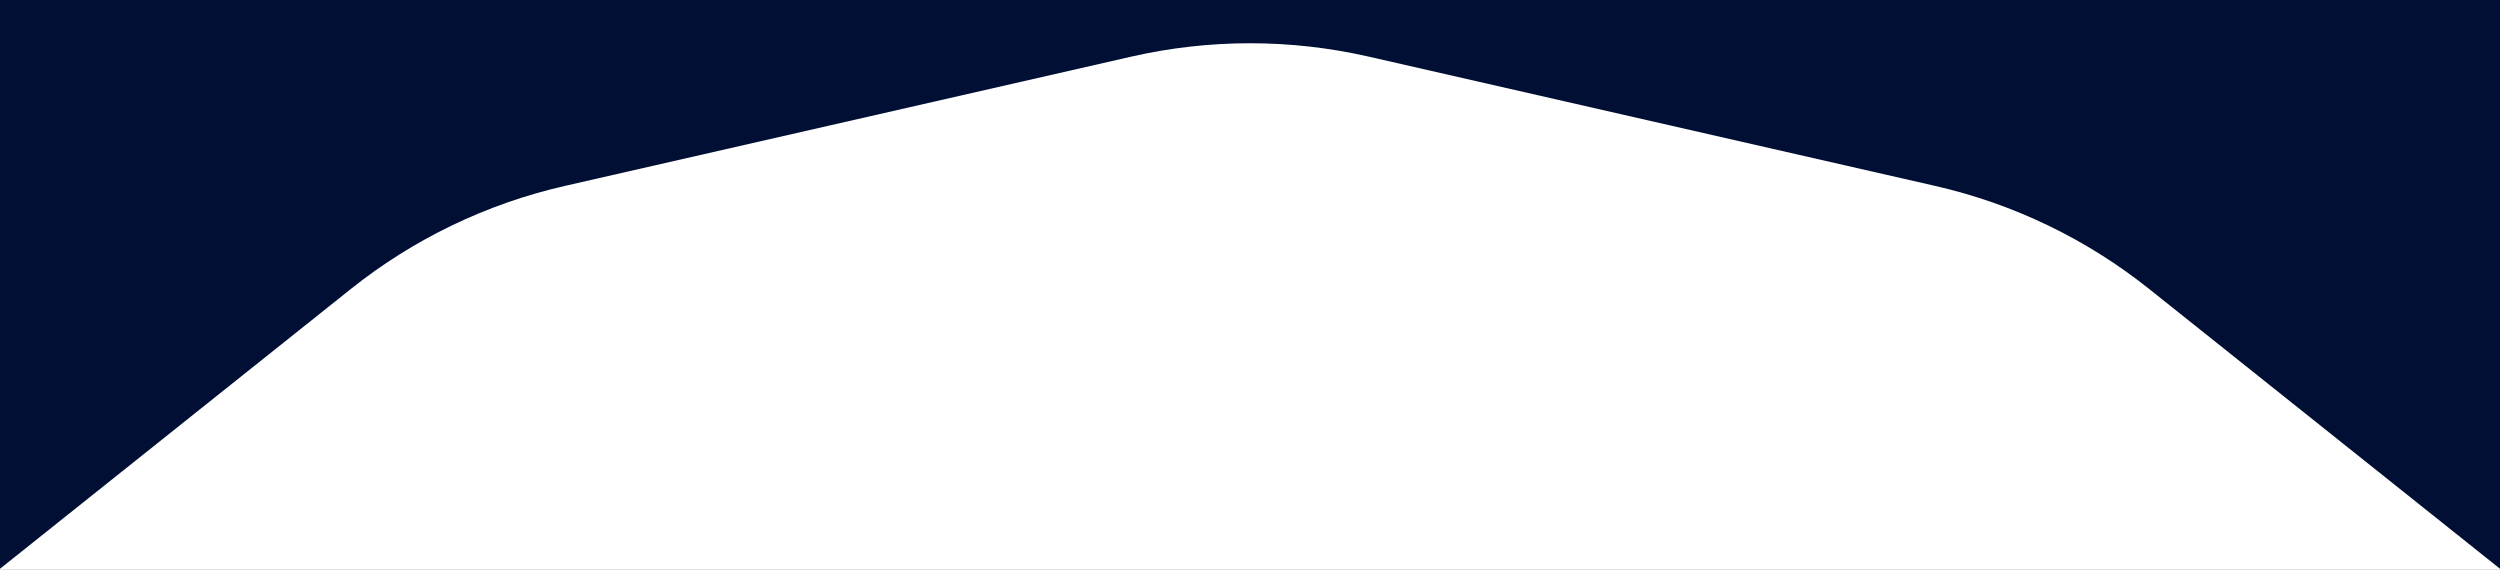<svg width="1439" height="328" viewBox="0 0 1439 328" fill="none" xmlns="http://www.w3.org/2000/svg" preserveAspectRatio="none">
<rect x="0" y="0" width="1439" height="328" fill="#808080" stroke="none"/>
<g clip-path="url(#clip0_939_33)">
<rect width="1439" height="328" transform="matrix(1 0 0 -1 0 328)" fill="#000F33"/>
<path d="M651.186 32.592C696.15 22.329 742.849 22.329 787.814 32.592L1113.92 107.024C1158.89 117.287 1200.96 137.549 1237.02 166.305L1498.54 374.86C1534.6 403.616 1563.71 440.126 1583.73 481.68L1728.86 783.05C1748.87 824.603 1759.26 870.131 1759.26 916.252V1250.75C1759.26 1296.87 1748.87 1342.4 1728.86 1383.95L1583.73 1685.32C1563.71 1726.87 1534.6 1763.38 1498.54 1792.14L1237.02 2000.69C1200.96 2029.45 1158.89 2049.71 1113.92 2059.98L787.814 2134.41C742.85 2144.67 696.151 2144.67 651.186 2134.41L325.077 2059.98C280.113 2049.71 238.038 2029.45 201.979 2000.69L-59.54 1792.14C-95.598 1763.38 -124.715 1726.87 -144.726 1685.32L-289.858 1383.95C-309.869 1342.4 -320.261 1296.87 -320.261 1250.75V916.252C-320.261 870.131 -309.869 824.603 -289.858 783.05L-144.726 481.68C-124.715 440.126 -95.599 403.616 -59.54 374.86L201.979 166.305C238.038 137.549 280.112 117.287 325.077 107.024L651.186 32.592Z" fill="white"/>
</g>
</svg>
